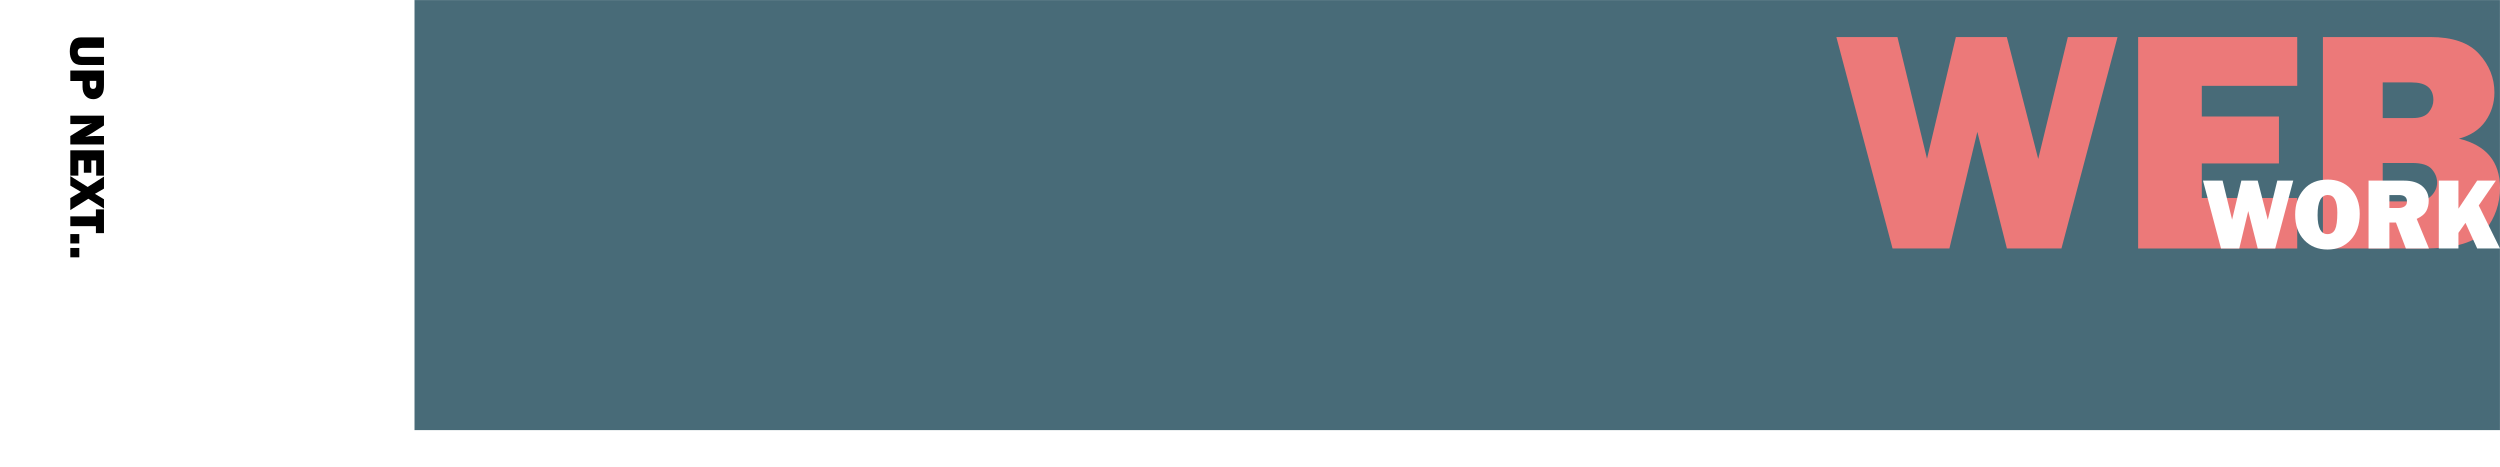 <?xml version="1.0" encoding="UTF-8"?>
<svg clip-rule="evenodd" fill-rule="evenodd" stroke-linecap="round" stroke-linejoin="round" stroke-miterlimit="1.5" version="1.1" viewBox="0 0 990 185" xml:space="preserve" xmlns="http://www.w3.org/2000/svg" xmlns:cc="http://creativecommons.org/ns#" xmlns:dc="http://purl.org/dc/elements/1.1/" xmlns:rdf="http://www.w3.org/1999/02/22-rdf-syntax-ns#" xmlns:serif="http://www.serif.com/"><rect x="0" y="0" width="990" height="185" fill="#333333" stroke="none"/><rect id="p1UpNextTile" width="990" height="185" fill="none"/><g serif:id="p1UpNextTile"><rect id="UpNext" width="990" height="185" fill="none"/><rect width="990" height="185" fill="#fff"/><clipPath id="_clip1"><rect width="990" height="185"/></clipPath><g clip-path="url(#_clip1)"><path d="m164.12 0v170.33h825.88v-170.33h-825.88z" fill="#486b78"/><clipPath id="_clip2"><path d="m164.12 0v170.33h825.88v-170.33h-825.88z"/></clipPath><g clip-path="url(#_clip2)"><g id="WEBwork" fill-rule="nonzero"><path d="m838.54 14.667-22.209 83.734h-21.593l-11.714-46.191-11.062 46.191h-22.513l-22.247-83.734h24.185l11.713 48.194 11.426-48.194h20.179l12.431 48.288 11.731-48.288h19.673z" fill="#ec7979"/><path d="m909.7 78.403v19.998h-62.999v-83.734h62.999v19.324h-37.787v12.146h30.549v18.587h-30.549v13.679h37.787z" fill="#ec7979"/><path d="m919.88 98.401v-83.734h42.511c8.834 0 15.275 2.229 19.324 6.687 4.048 4.457 6.073 9.549 6.073 15.274 0 4.172-1.176 7.944-3.528 11.318-2.351 3.374-5.858 5.695-10.52 6.963 10.837 2.617 16.256 9.119 16.256 19.507 0 6.216-1.912 11.768-5.736 16.655-3.823 4.887-11.992 7.33-24.506 7.33h-39.874zm23.679-51.651h11.901c2.985 0 5.091-0.757 6.318-2.27s1.84-3.128 1.84-4.846c0-4.662-2.862-6.993-8.588-6.993h-11.471v14.109zm0 33.003h12.514c3.108 0 5.388-0.767 6.84-2.301 1.452-1.533 2.178-3.261 2.178-5.183s-0.706-3.691-2.117-5.306c-1.411-1.616-3.997-2.423-7.76-2.423h-11.655v15.213z" fill="#ec7979"/><path d="m908.12 71.528-7.128 26.873h-6.93l-3.759-14.824-3.55 14.824h-7.226l-7.14-26.873h7.762l3.759 15.467 3.668-15.467h6.476l3.989 15.497 3.765-15.497h6.314z" fill="#fff"/><path d="m921.7 98.815c-3.78 0-6.861-1.254-9.243-3.761-2.382-2.506-3.573-5.86-3.573-10.06 0-4.016 1.138-7.333 3.415-9.952 2.277-2.618 5.437-3.927 9.48-3.927 3.74 0 6.789 1.233 9.144 3.701 2.356 2.467 3.534 5.762 3.534 9.883 0 4.265-1.188 7.684-3.563 10.257-2.376 2.572-5.44 3.859-9.194 3.859zm-0.039-6.103c1.391 0 2.392-0.607 3.002-1.821 0.61-1.215 0.915-3.436 0.915-6.665 0-4.672-1.253-7.008-3.76-7.008-2.704 0-4.055 2.664-4.055 7.993 0 5 1.299 7.501 3.898 7.501z" fill="#fff"/><path d="m961.87 98.401h-9.145l-3.925-10.277h-2.601v10.277h-8.249v-26.873h14.037c3.097 0 5.503 0.725 7.215 2.176 1.713 1.45 2.569 3.363 2.569 5.738 0 1.549-0.315 2.917-0.944 4.105-0.63 1.188-1.904 2.235-3.82 3.14l4.863 11.714zm-15.671-16.025h3.524c1.037 0 1.87-0.217 2.5-0.65s0.945-1.07 0.945-1.91c0-1.719-1.056-2.579-3.169-2.579h-3.8v5.139z" fill="#fff"/><path d="m990 98.401h-9.026l-4.646-10.155-2.787 3.954v6.201h-7.776v-26.873h7.776v11.112l7.411-11.112h7.414l-6.787 9.835 8.421 17.038z" fill="#fff"/></g></g><path d="m164.12 0v170.33h825.88v-170.33h-825.88z" fill="none" stroke="#fff" stroke-width=".05px"/></g><path d="m41.173 25.751h-8.828c-1.673 0-2.876-0.496-3.609-1.489-0.732-0.993-1.098-2.287-1.098-3.882 0-1.679 0.351-3.029 1.054-4.048 0.703-1.018 1.849-1.528 3.438-1.528h9.043v4.16h-8.565c-0.638 0-1.103 0.135-1.396 0.404-0.293 0.27-0.44 0.7-0.44 1.291 0 0.493 0.106 0.897 0.318 1.212 0.211 0.315 0.451 0.503 0.718 0.565s0.787 0.093 1.562 0.093h7.803v3.222z" fill-rule="nonzero"/><path d="m32.686 32.089h-4.843v-4.15h13.33v5.693c0 1.419-0.163 2.499-0.488 3.238-0.326 0.738-0.824 1.324-1.495 1.757-0.67 0.433-1.422 0.65-2.255 0.65-1.27 0-2.295-0.443-3.077-1.328-0.781-0.886-1.172-2.067-1.172-3.545v-2.315zm2.862-0.058v1.367c0 1.204 0.443 1.806 1.328 1.806 0.833 0 1.25-0.556 1.25-1.669v-1.504h-2.578z" fill-rule="nonzero"/><path d="m27.843 57.197v-3.33l5.889-3.651c0.756-0.469 1.673-0.941 2.753-1.418-0.859 0.215-1.588 0.322-2.187 0.322h-6.455v-3.32h13.33v3.867l-4.883 3.106c-0.97 0.619-1.823 1.087-2.559 1.406 1.14-0.208 2.305-0.312 3.497-0.312h3.945v3.33h-13.33z" fill-rule="nonzero"/><path d="m31.026 69.55h-3.183v-10.029h13.33v10.029h-3.076v-6.015h-1.934v4.863h-2.959v-4.863h-2.178v6.015z" fill-rule="nonzero"/><path d="m41.173 82.58-6.183-3.875-7.147 4.49v-4.761l4.198-2.462-4.198-2.484v-3.745l6.883 4.294 6.447-4.118v4.772l-3.588 2.069 3.588 2.146v3.674z" fill-rule="nonzero"/><path d="m37.979 89.56h-10.136v-3.877h10.136v-2.764h3.194v9.405h-3.194v-2.764z" fill-rule="nonzero"/><path d="m31.407 96.406h-3.564v-3.711h3.564v3.711z" fill-rule="nonzero"/><path d="m31.407 101.9h-3.564v-3.711h3.564v3.711z" fill-rule="nonzero"/></g></svg>
